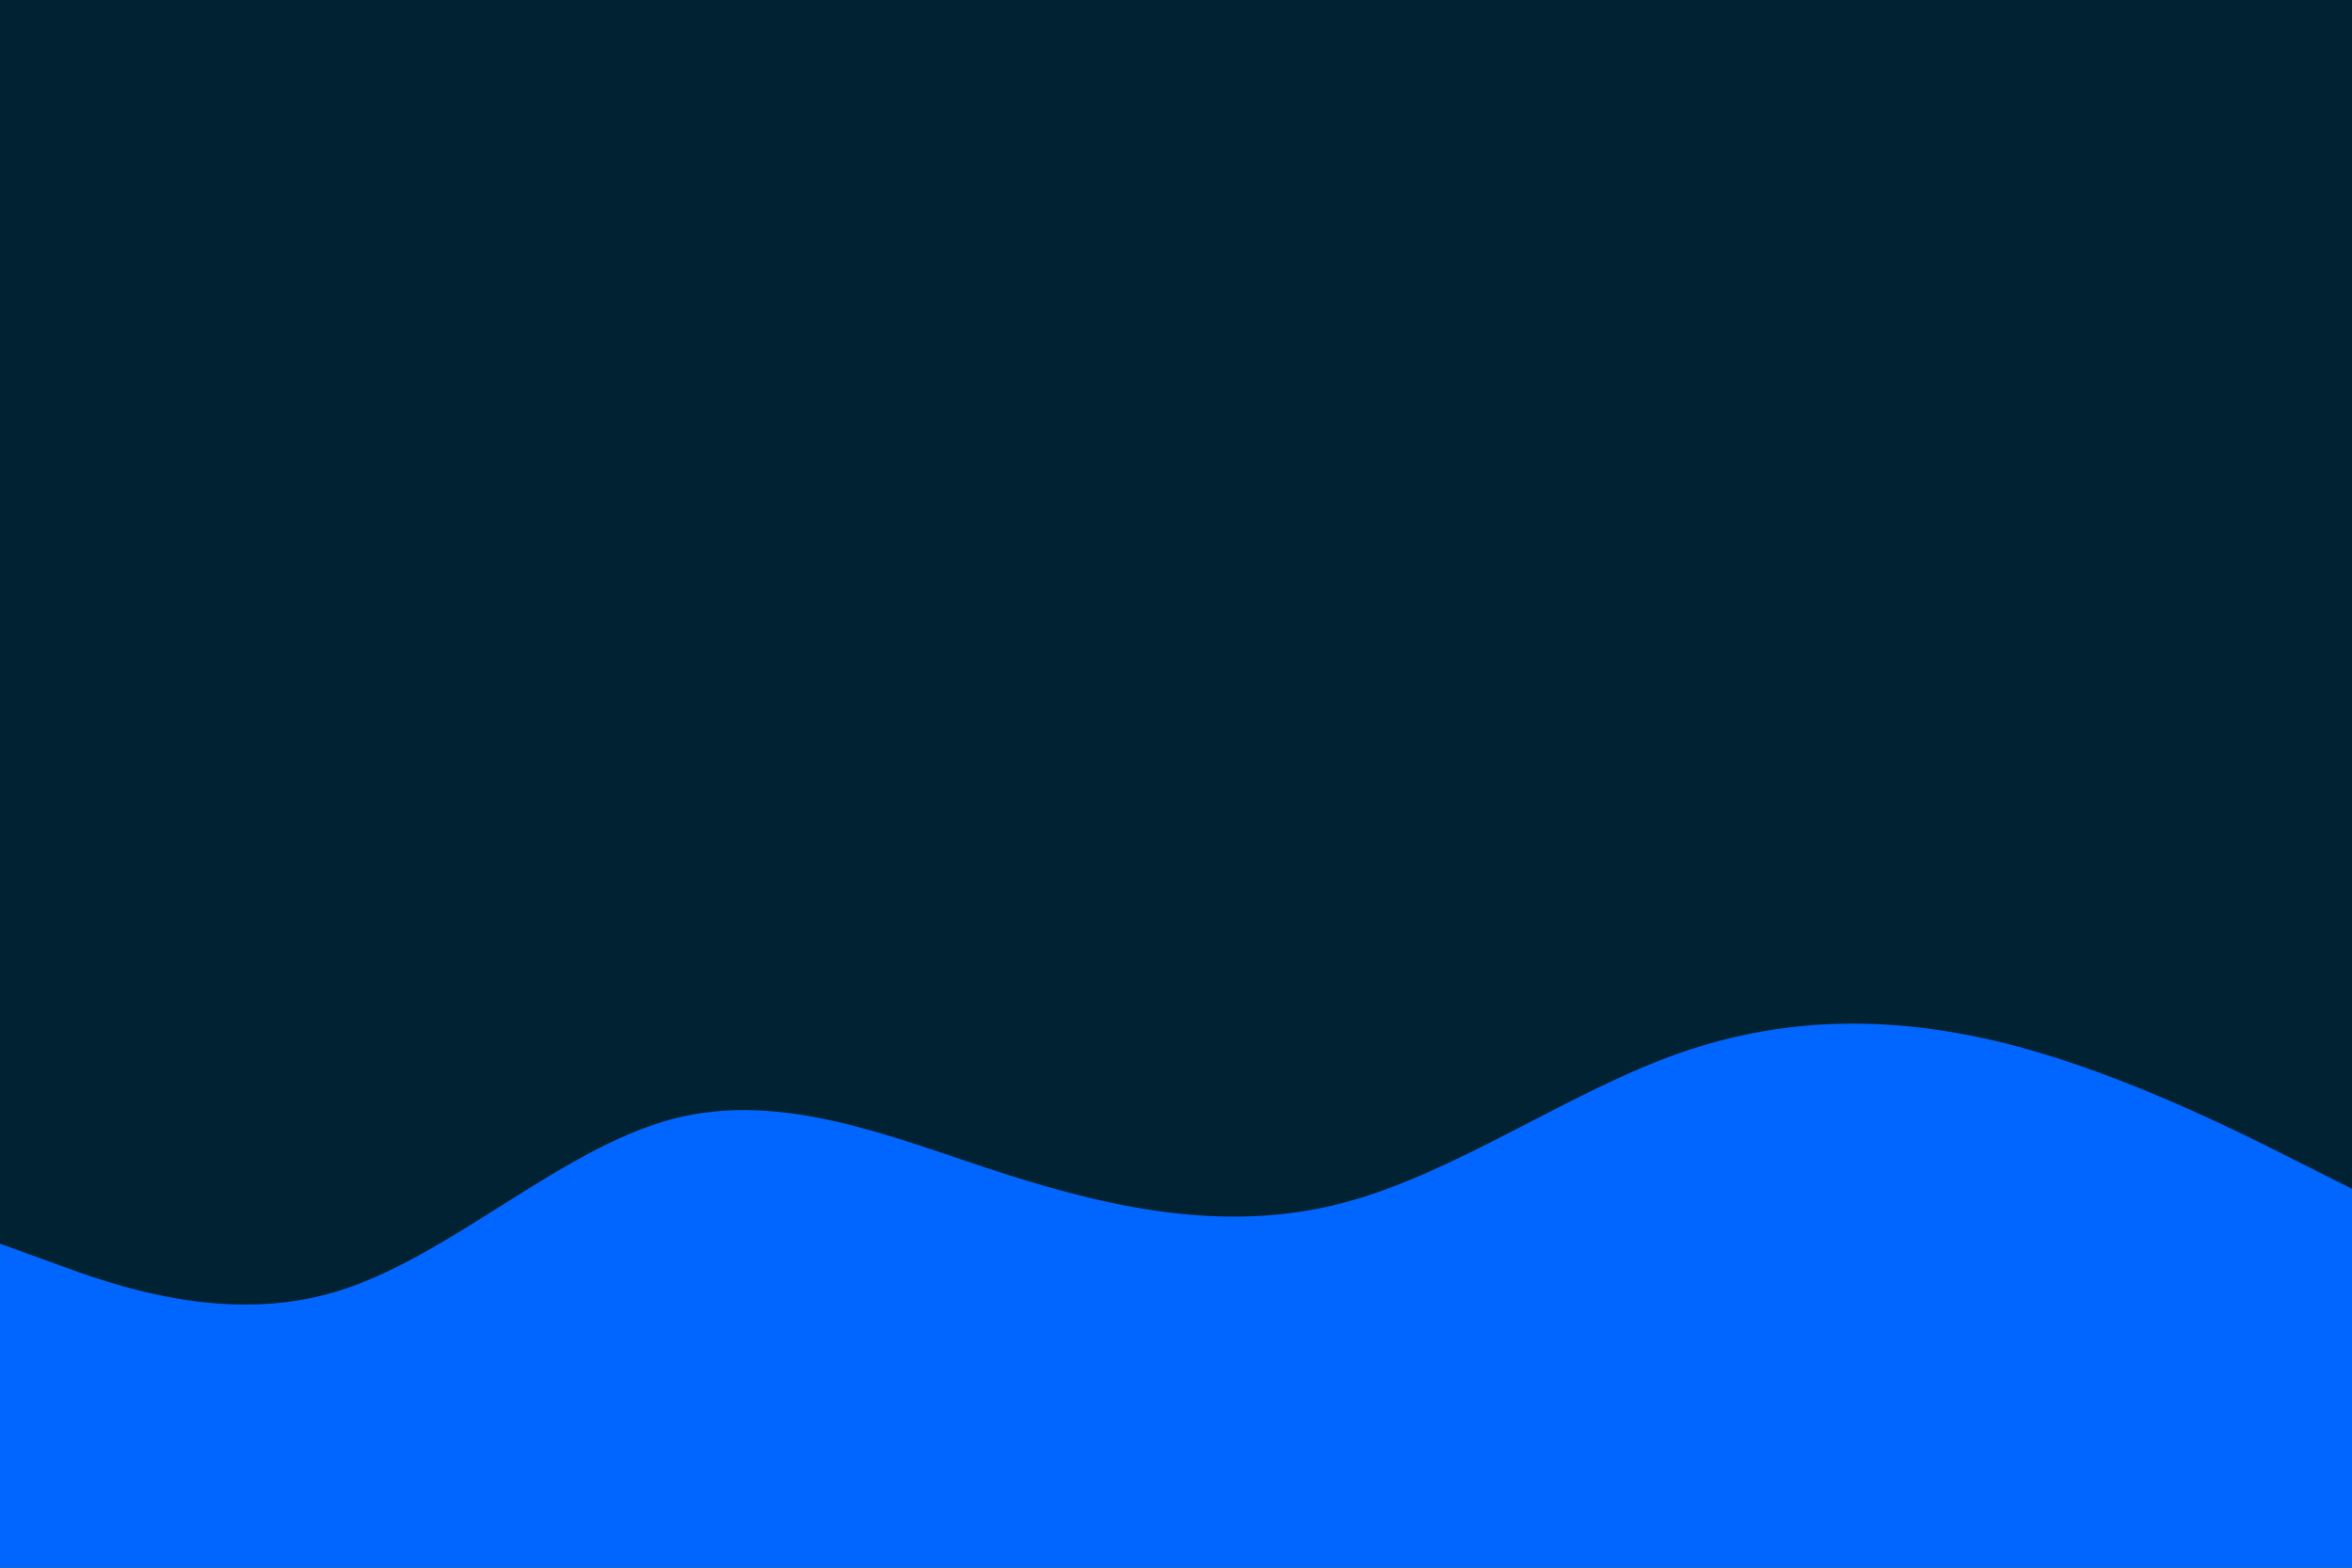 <svg id="visual" viewBox="0 0 900 600" width="900" height="600" xmlns="http://www.w3.org/2000/svg" xmlns:xlink="http://www.w3.org/1999/xlink" version="1.1"><rect x="0" y="0" width="900" height="600" fill="#002233"></rect><path d="M0 476L21.5 483.8C43 491.7 86 507.3 128.8 494.3C171.7 481.3 214.3 439.7 257.2 428.3C300 417 343 436 385.8 449.7C428.7 463.3 471.3 471.7 514.2 460.3C557 449 600 418 642.8 403C685.7 388 728.3 389 771.2 400.3C814 411.7 857 433.3 878.5 444.2L900 455L900 601L878.5 601C857 601 814 601 771.2 601C728.3 601 685.7 601 642.8 601C600 601 557 601 514.2 601C471.3 601 428.7 601 385.8 601C343 601 300 601 257.2 601C214.3 601 171.7 601 128.8 601C86 601 43 601 21.5 601L0 601Z" fill="#0066FF" stroke-linecap="round" stroke-linejoin="miter"></path></svg>
